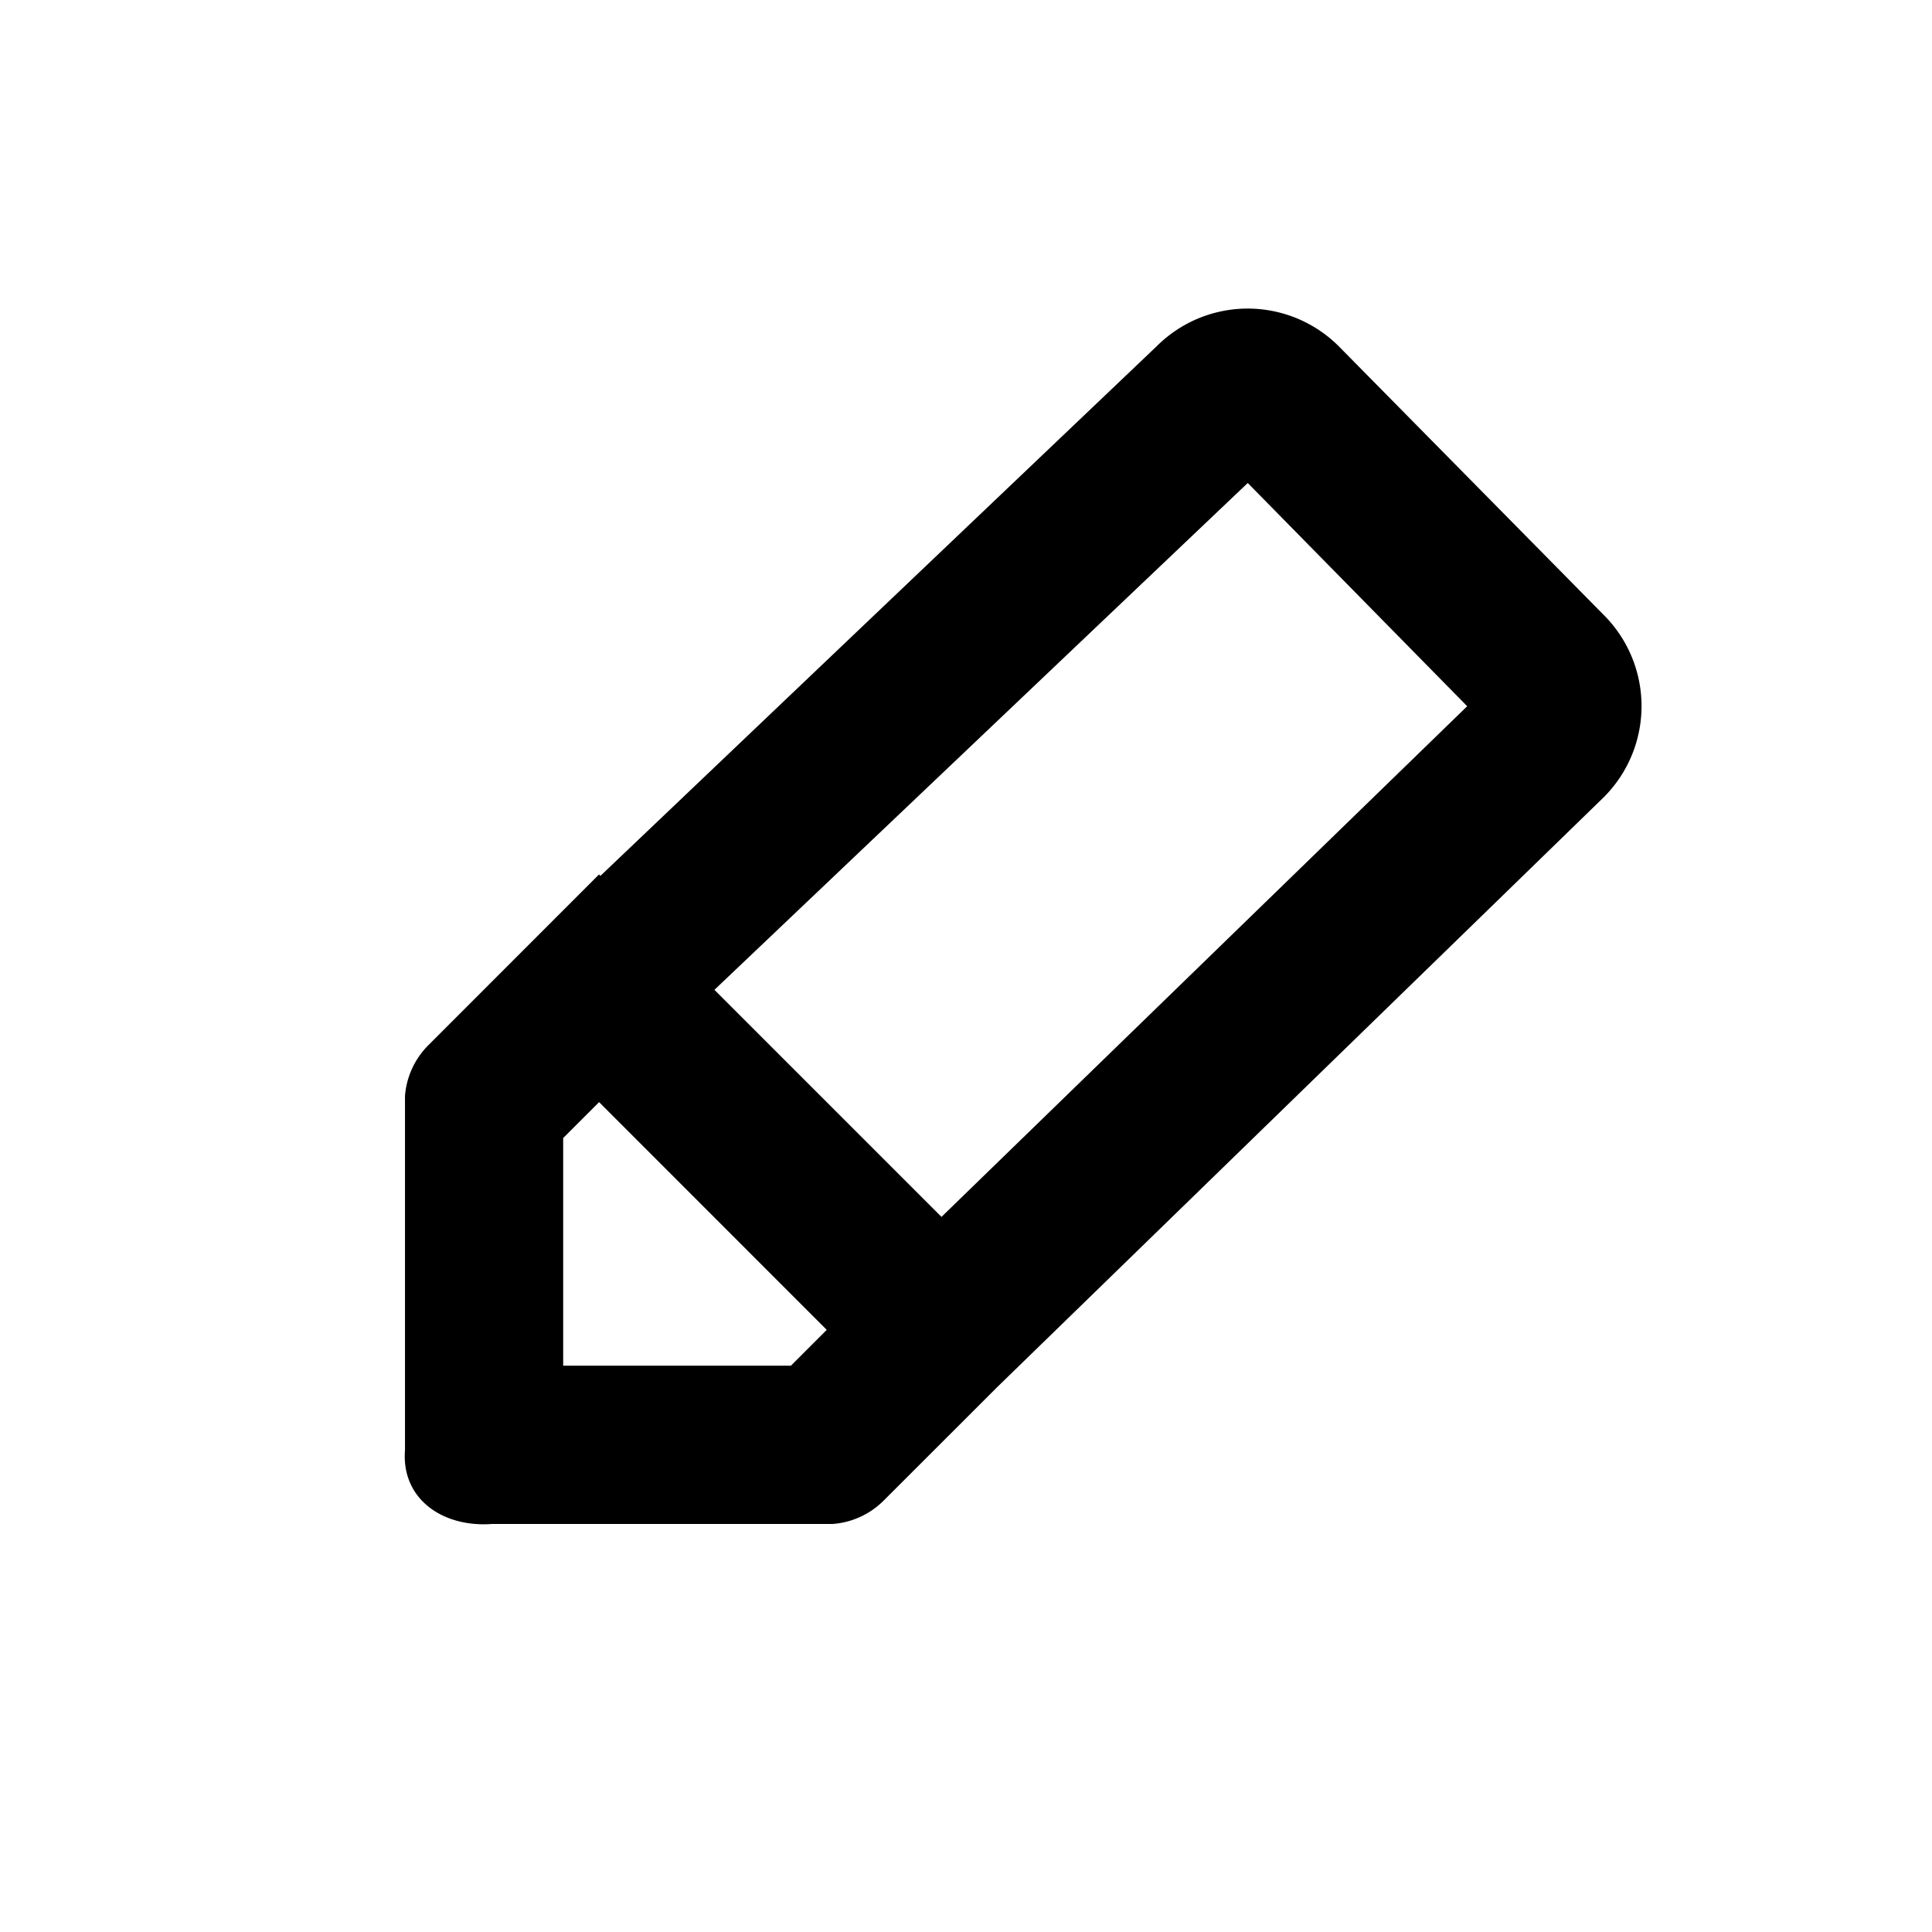 <svg xmlns:xlink="http://www.w3.org/1999/xlink"  viewBox="0 0 24 24" version="1.1" xmlns="http://www.w3.org/2000/svg"><path d="M11.695 15.117l6.531-6.344L15.5 6l-6.625 6.296 2.82 2.82zM10.27 16.52l-2.828-2.829-.446.446v2.828h2.829l.445-.445zm2.122.707l-1.415 1.414a1 1 0 0 1-.63.29H6.116c-.612.047-1.132-.306-1.085-.917v-4.4a1 1 0 0 1 .29-.63l2.12-2.121.018.017 6.909-6.578a1.6 1.6 0 0 1 2.263 0l3.292 3.338a1.6 1.6 0 0 1 0 2.263l-7.531 7.324z" fill="currentColor"></path></svg>
